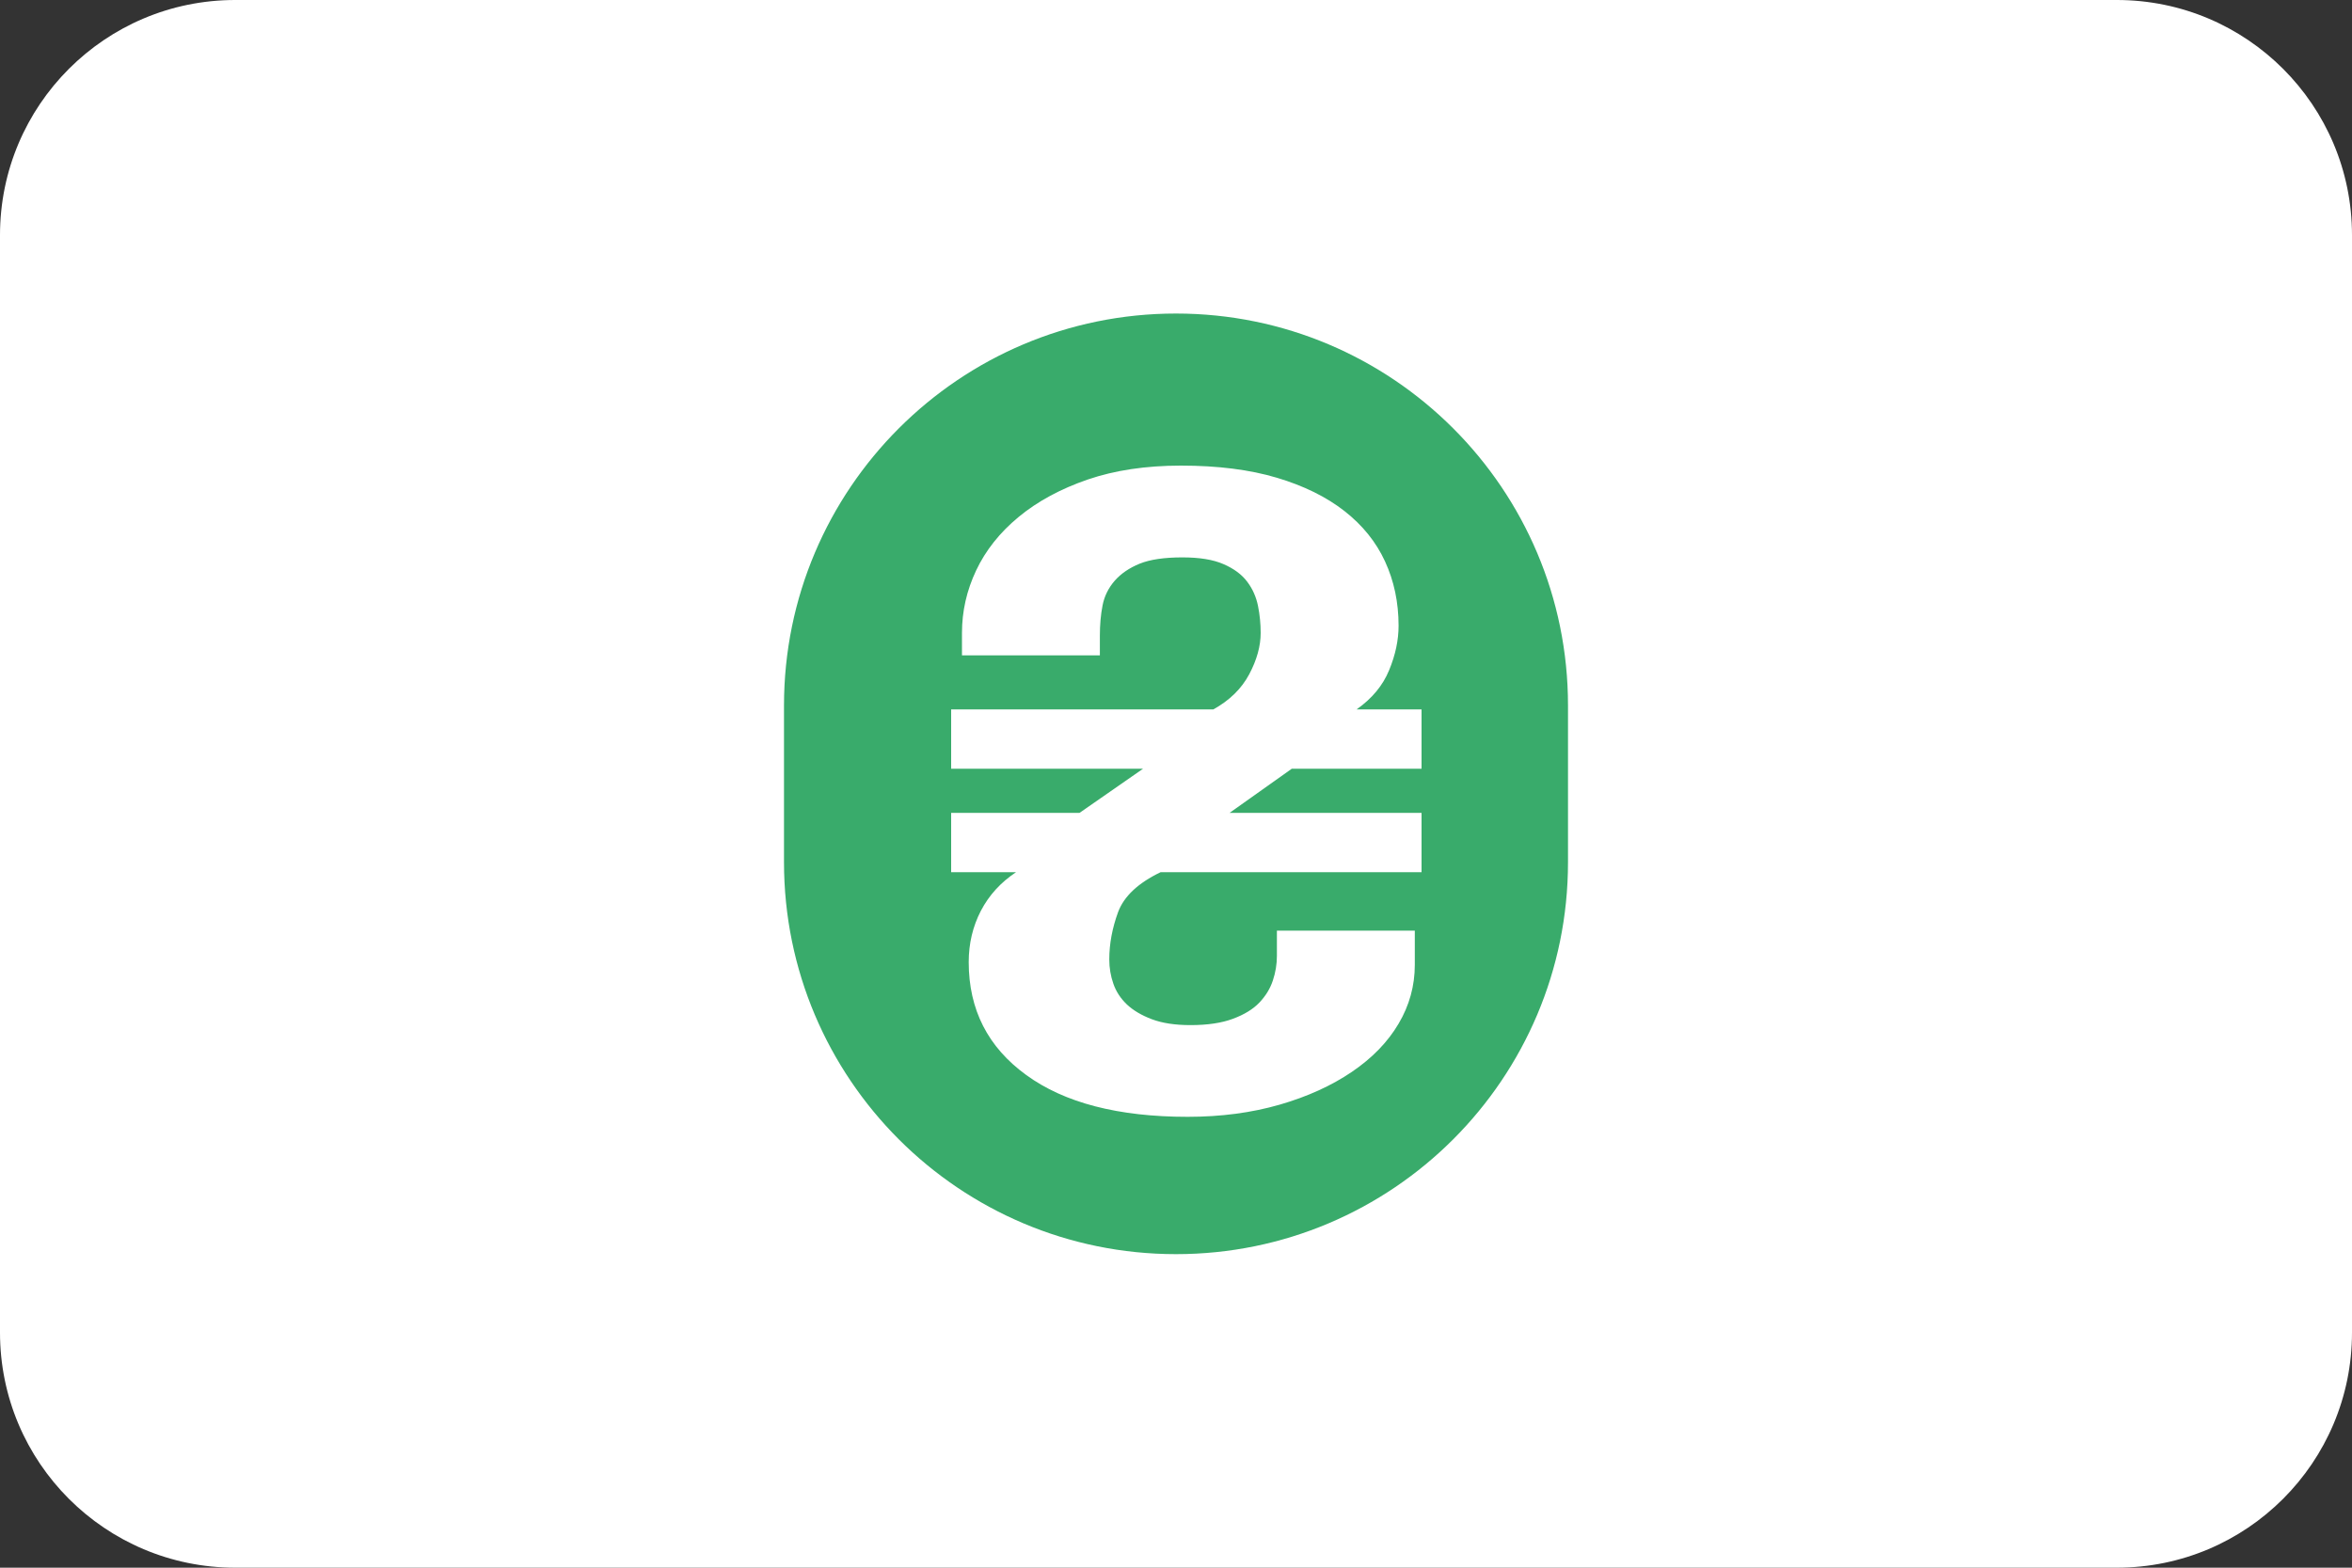 <svg width="30" height="20" viewBox="0 0 30 20" fill="none" xmlns="http://www.w3.org/2000/svg">
<rect x="0" y="0" width="30" height="20" fill="#333333" stroke="none"/>
<path fill-rule="evenodd" clip-rule="evenodd" d="M0 3C0 1.343 1.343 0 3 0H27C28.657 0 30 1.343 30 3V17C30 18.657 28.657 20 27 20H3C1.343 20 0 18.657 0 17V3Z" fill="white"/>
<path fill-rule="evenodd" clip-rule="evenodd" d="M15 4C12.239 4 10 6.239 10 9V11C10 13.761 12.239 16 15 16C17.761 16 20 13.761 20 11V9C20 6.239 17.761 4 15 4ZM14.261 11.637C14.336 11.435 14.517 11.265 14.804 11.127H18.132V10.37H15.684L16.477 9.807H18.132V9.05H17.304C17.5 8.912 17.638 8.746 17.718 8.551C17.799 8.356 17.839 8.166 17.839 7.983C17.839 7.684 17.781 7.411 17.666 7.162C17.552 6.914 17.379 6.7 17.149 6.52C16.919 6.34 16.632 6.198 16.287 6.095C15.942 5.992 15.534 5.94 15.063 5.94C14.615 5.94 14.218 6 13.873 6.118C13.528 6.237 13.235 6.395 12.994 6.594C12.753 6.793 12.572 7.021 12.451 7.277C12.33 7.533 12.27 7.799 12.27 8.075V8.361H14.029V8.109C14.029 7.971 14.04 7.843 14.063 7.725C14.086 7.606 14.138 7.501 14.218 7.409C14.299 7.317 14.405 7.245 14.537 7.191C14.669 7.138 14.85 7.111 15.08 7.111C15.299 7.111 15.474 7.139 15.606 7.197C15.738 7.254 15.839 7.329 15.908 7.421C15.977 7.512 16.023 7.616 16.046 7.73C16.069 7.845 16.08 7.96 16.08 8.075C16.08 8.243 16.031 8.419 15.934 8.602C15.836 8.786 15.684 8.935 15.477 9.05H12.132V9.807H14.58L13.77 10.37H12.132V11.127H12.96C12.764 11.257 12.615 11.421 12.511 11.62C12.408 11.819 12.356 12.037 12.356 12.274C12.356 12.879 12.6 13.359 13.089 13.714C13.577 14.07 14.264 14.248 15.149 14.248C15.575 14.248 15.965 14.196 16.322 14.093C16.678 13.99 16.985 13.85 17.244 13.674C17.503 13.498 17.701 13.294 17.839 13.06C17.977 12.827 18.046 12.576 18.046 12.309V11.873H16.287V12.194C16.287 12.301 16.27 12.406 16.235 12.51C16.201 12.613 16.143 12.707 16.063 12.791C15.983 12.875 15.87 12.944 15.727 12.997C15.583 13.051 15.402 13.078 15.184 13.078C14.988 13.078 14.825 13.053 14.692 13.003C14.56 12.953 14.454 12.89 14.373 12.814C14.293 12.737 14.235 12.649 14.201 12.55C14.166 12.45 14.149 12.347 14.149 12.24C14.149 12.041 14.187 11.84 14.261 11.637Z" fill="#39AB6B"/>
</svg>
